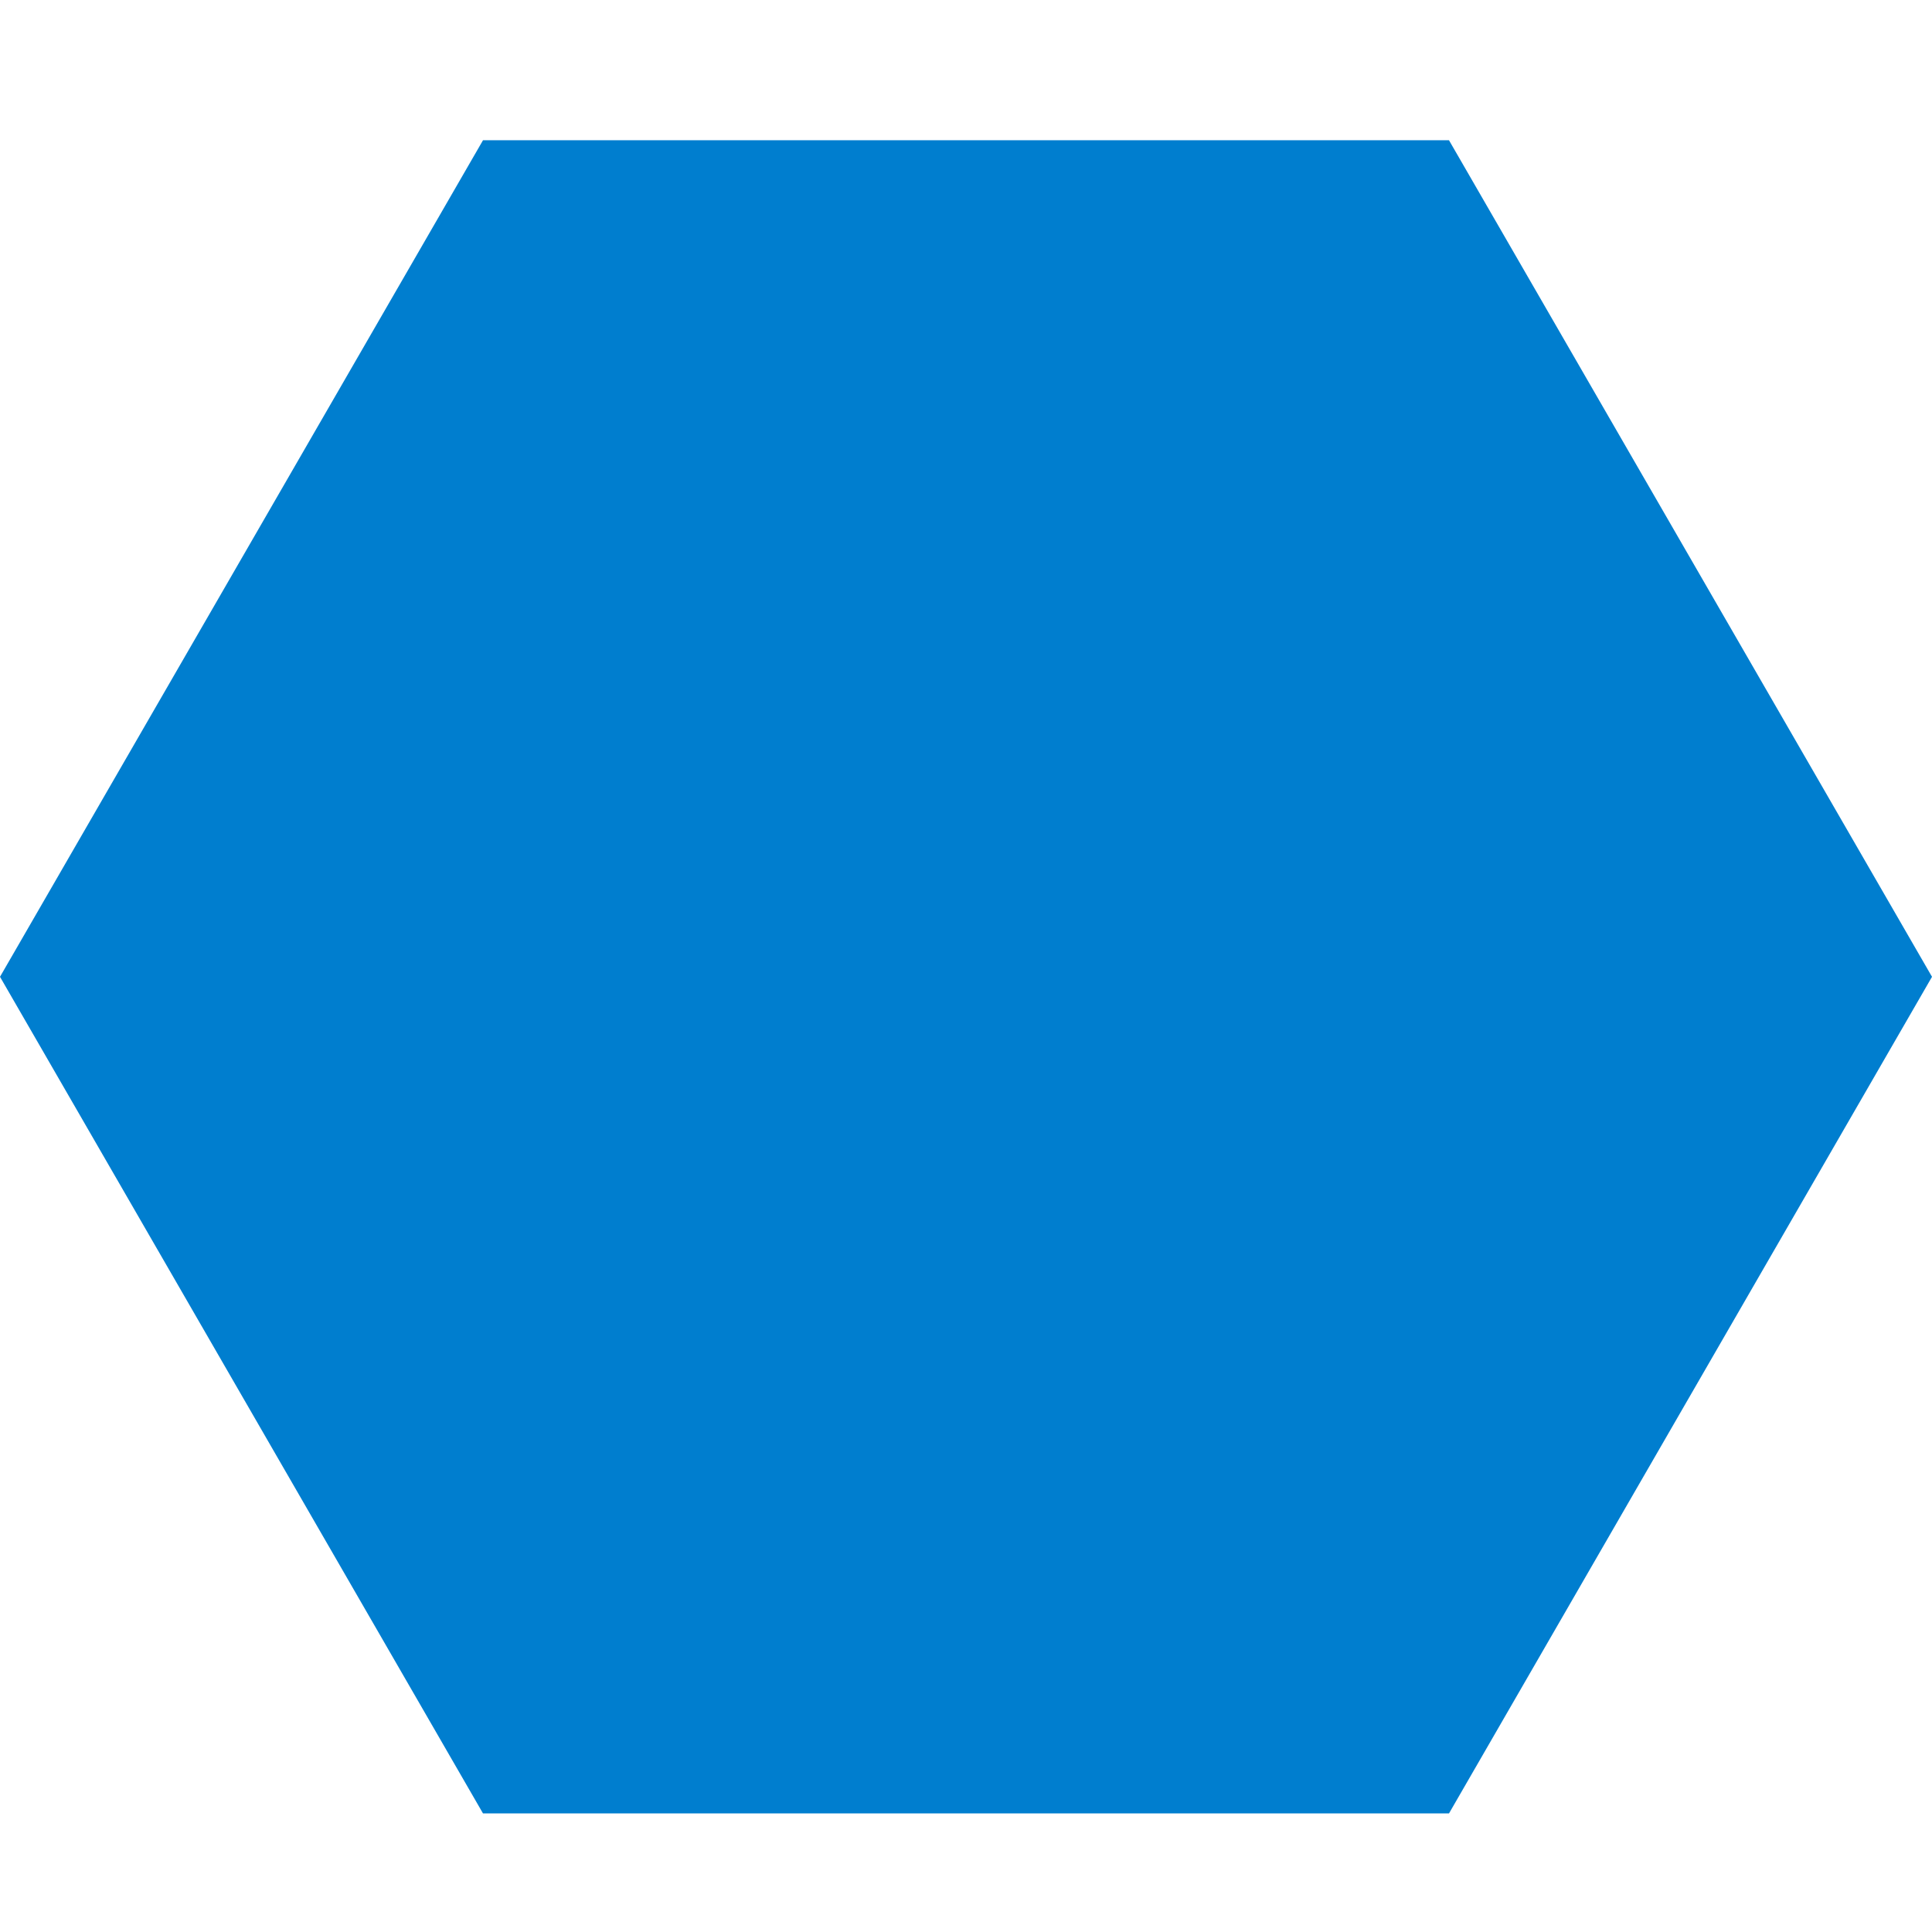 <svg xmlns="http://www.w3.org/2000/svg" id="ic_hexagon_32px" width="32" height="32" viewBox="0 0 32 32">
    <defs>
        <style>
            .cls-1{fill:none}.cls-2{fill:#007ecf}
        </style>
    </defs>
    <path id="사각형_3234" d="M0 0h32v32H0z" class="cls-1" data-name="사각형 3234"/>
    <path id="패스_547" d="M335.329 239.791l8-13.857-8-13.856h-16l-8 13.856 8 13.857z" class="cls-2" data-name="패스 547" transform="translate(-311.329 -209.755)"/>
</svg>
